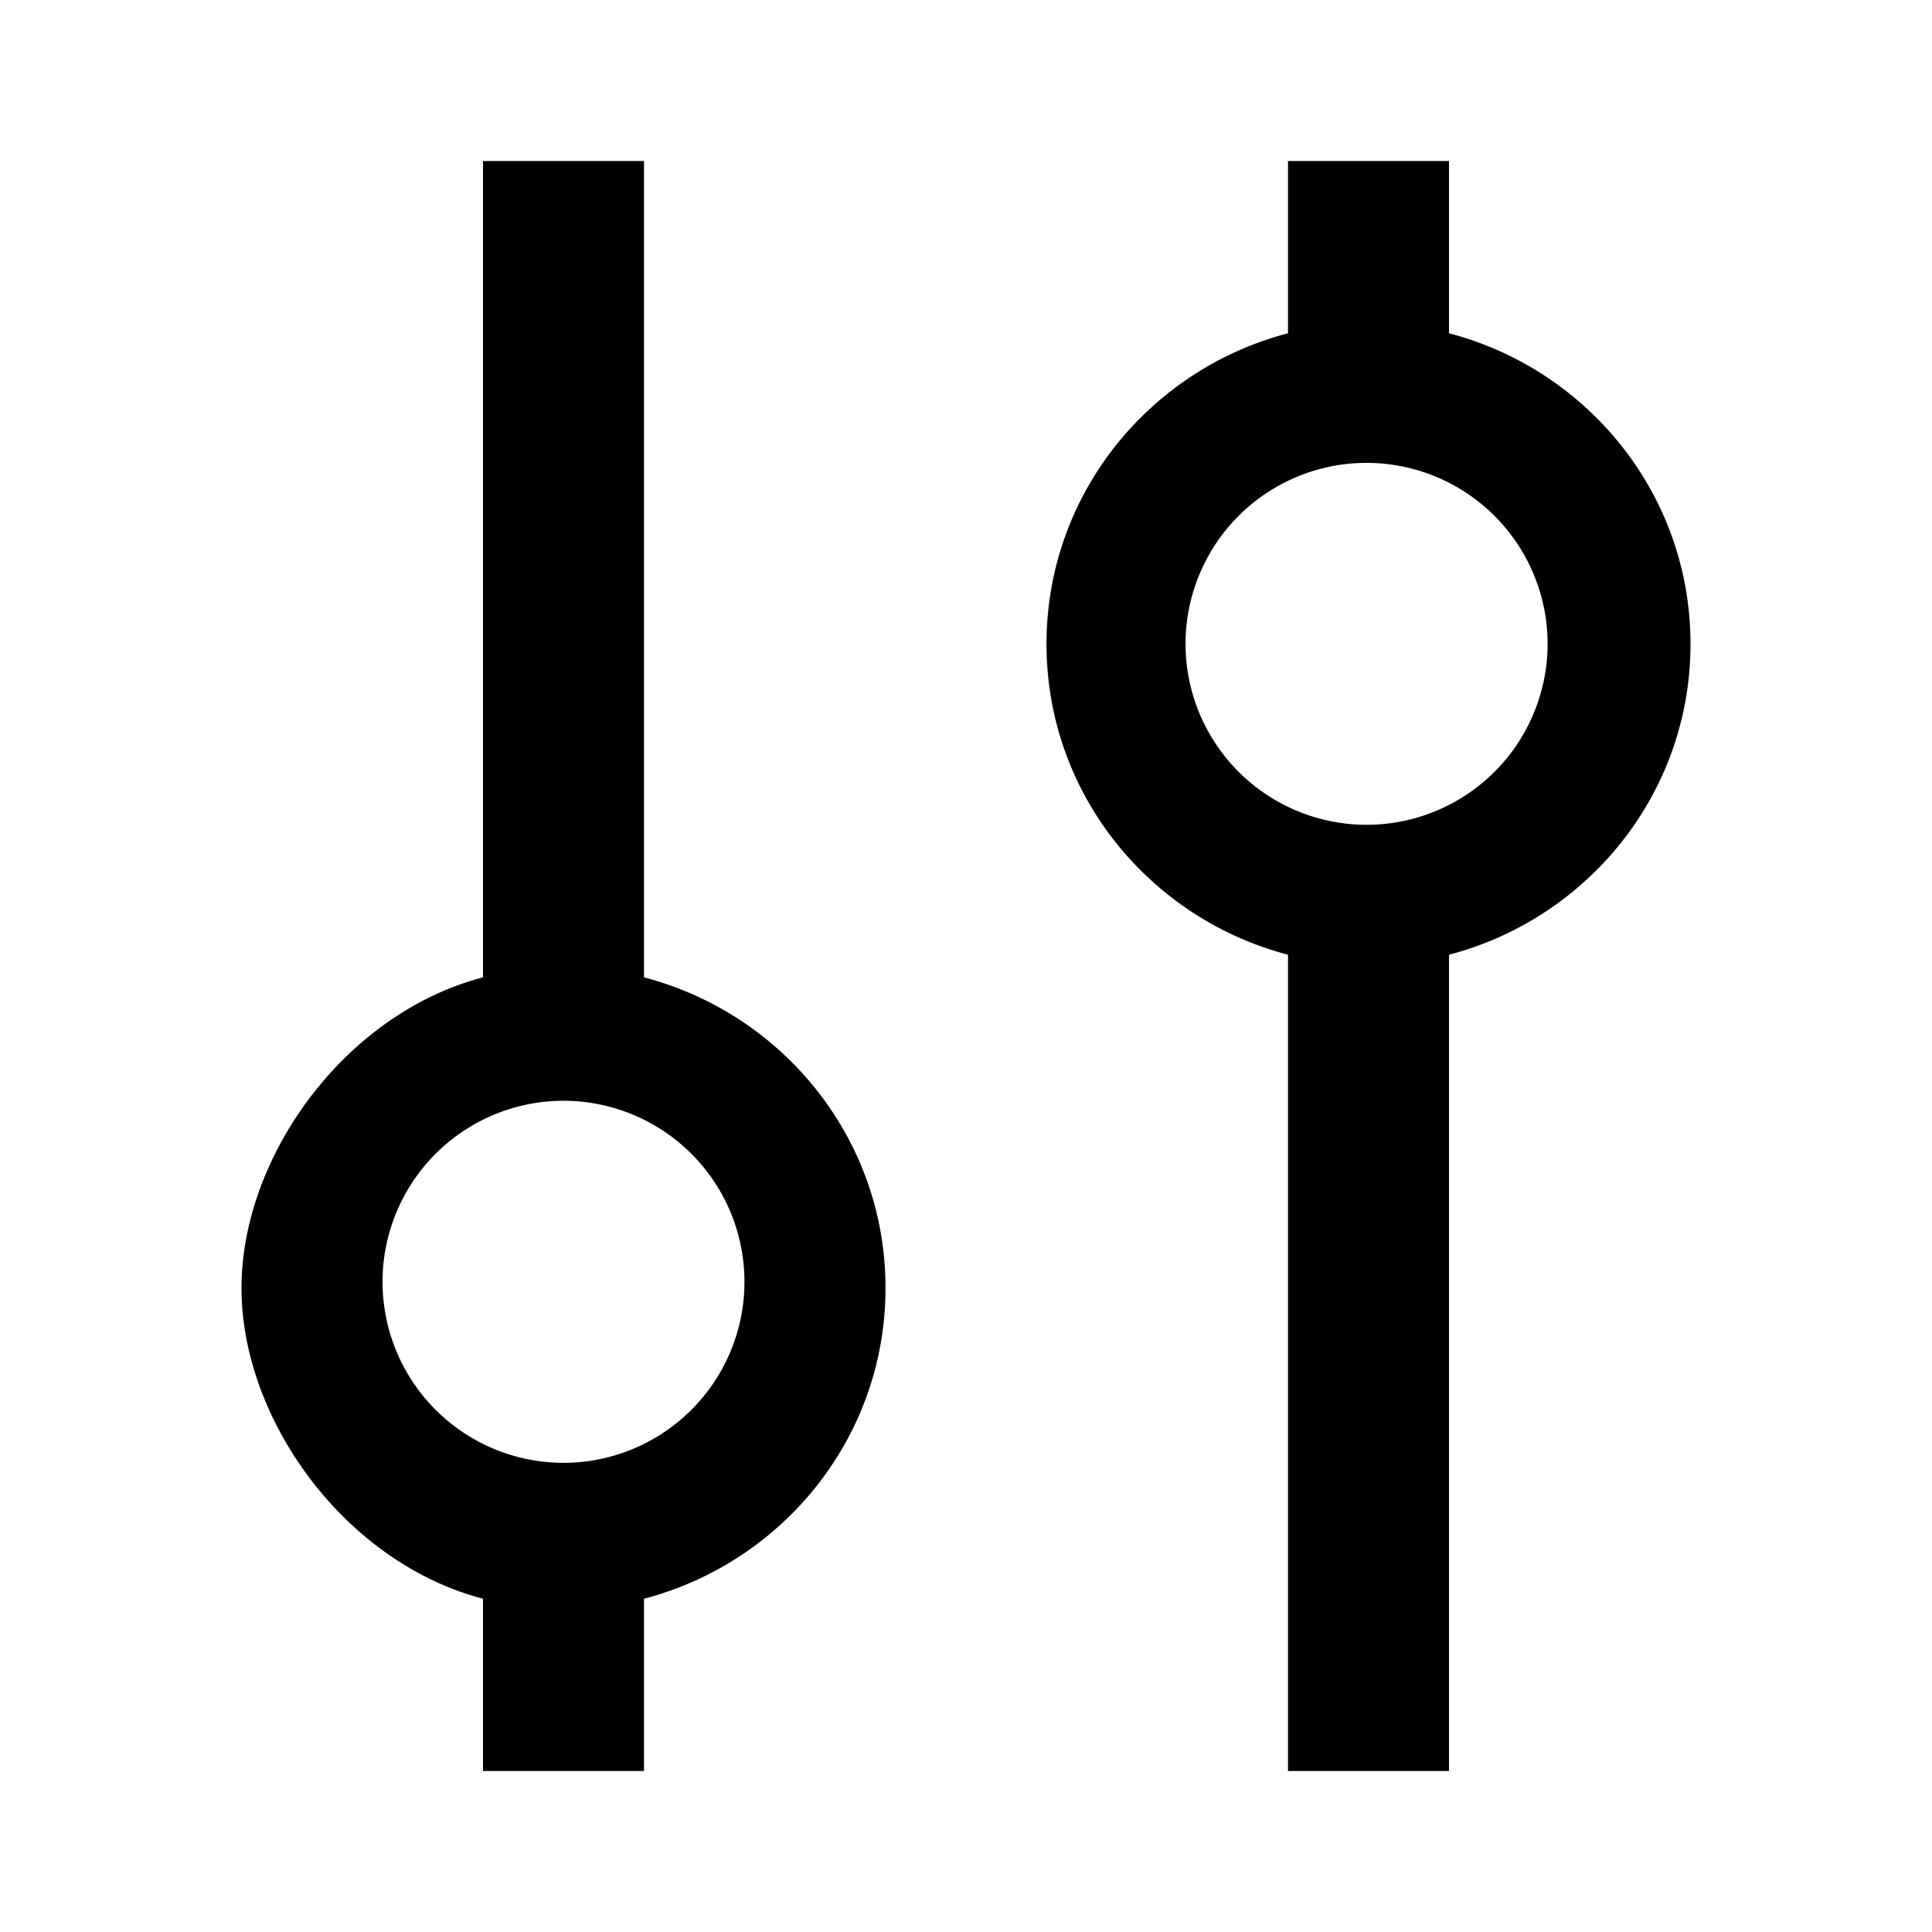 <svg xmlns="http://www.w3.org/2000/svg" viewBox="0 0 24 24"><path d="M6 2v10.141c-1.72.45-3 2.23-3 3.86s1.28 3.409 3 3.859V22h2v-2.14c1.72-.45 3-2 3-3.86s-1.28-3.409-3-3.859V2zm1 11.674a2.25 2.25 0 0 1 2.248 2.248A2.25 2.25 0 0 1 7 18.172a2.25 2.25 0 0 1-2.248-2.25A2.25 2.25 0 0 1 7 13.674M16 2v2.14c-1.72.45-3 2-3 3.86s1.28 3.41 3 3.86V22h2V11.86c1.72-.45 3-2 3-3.86s-1.28-3.41-3-3.86V2zm.977 3.75a2.25 2.25 0 0 1 2.248 2.248 2.25 2.25 0 0 1-2.248 2.248 2.25 2.25 0 0 1-2.25-2.248 2.25 2.25 0 0 1 2.25-2.248"/></svg>